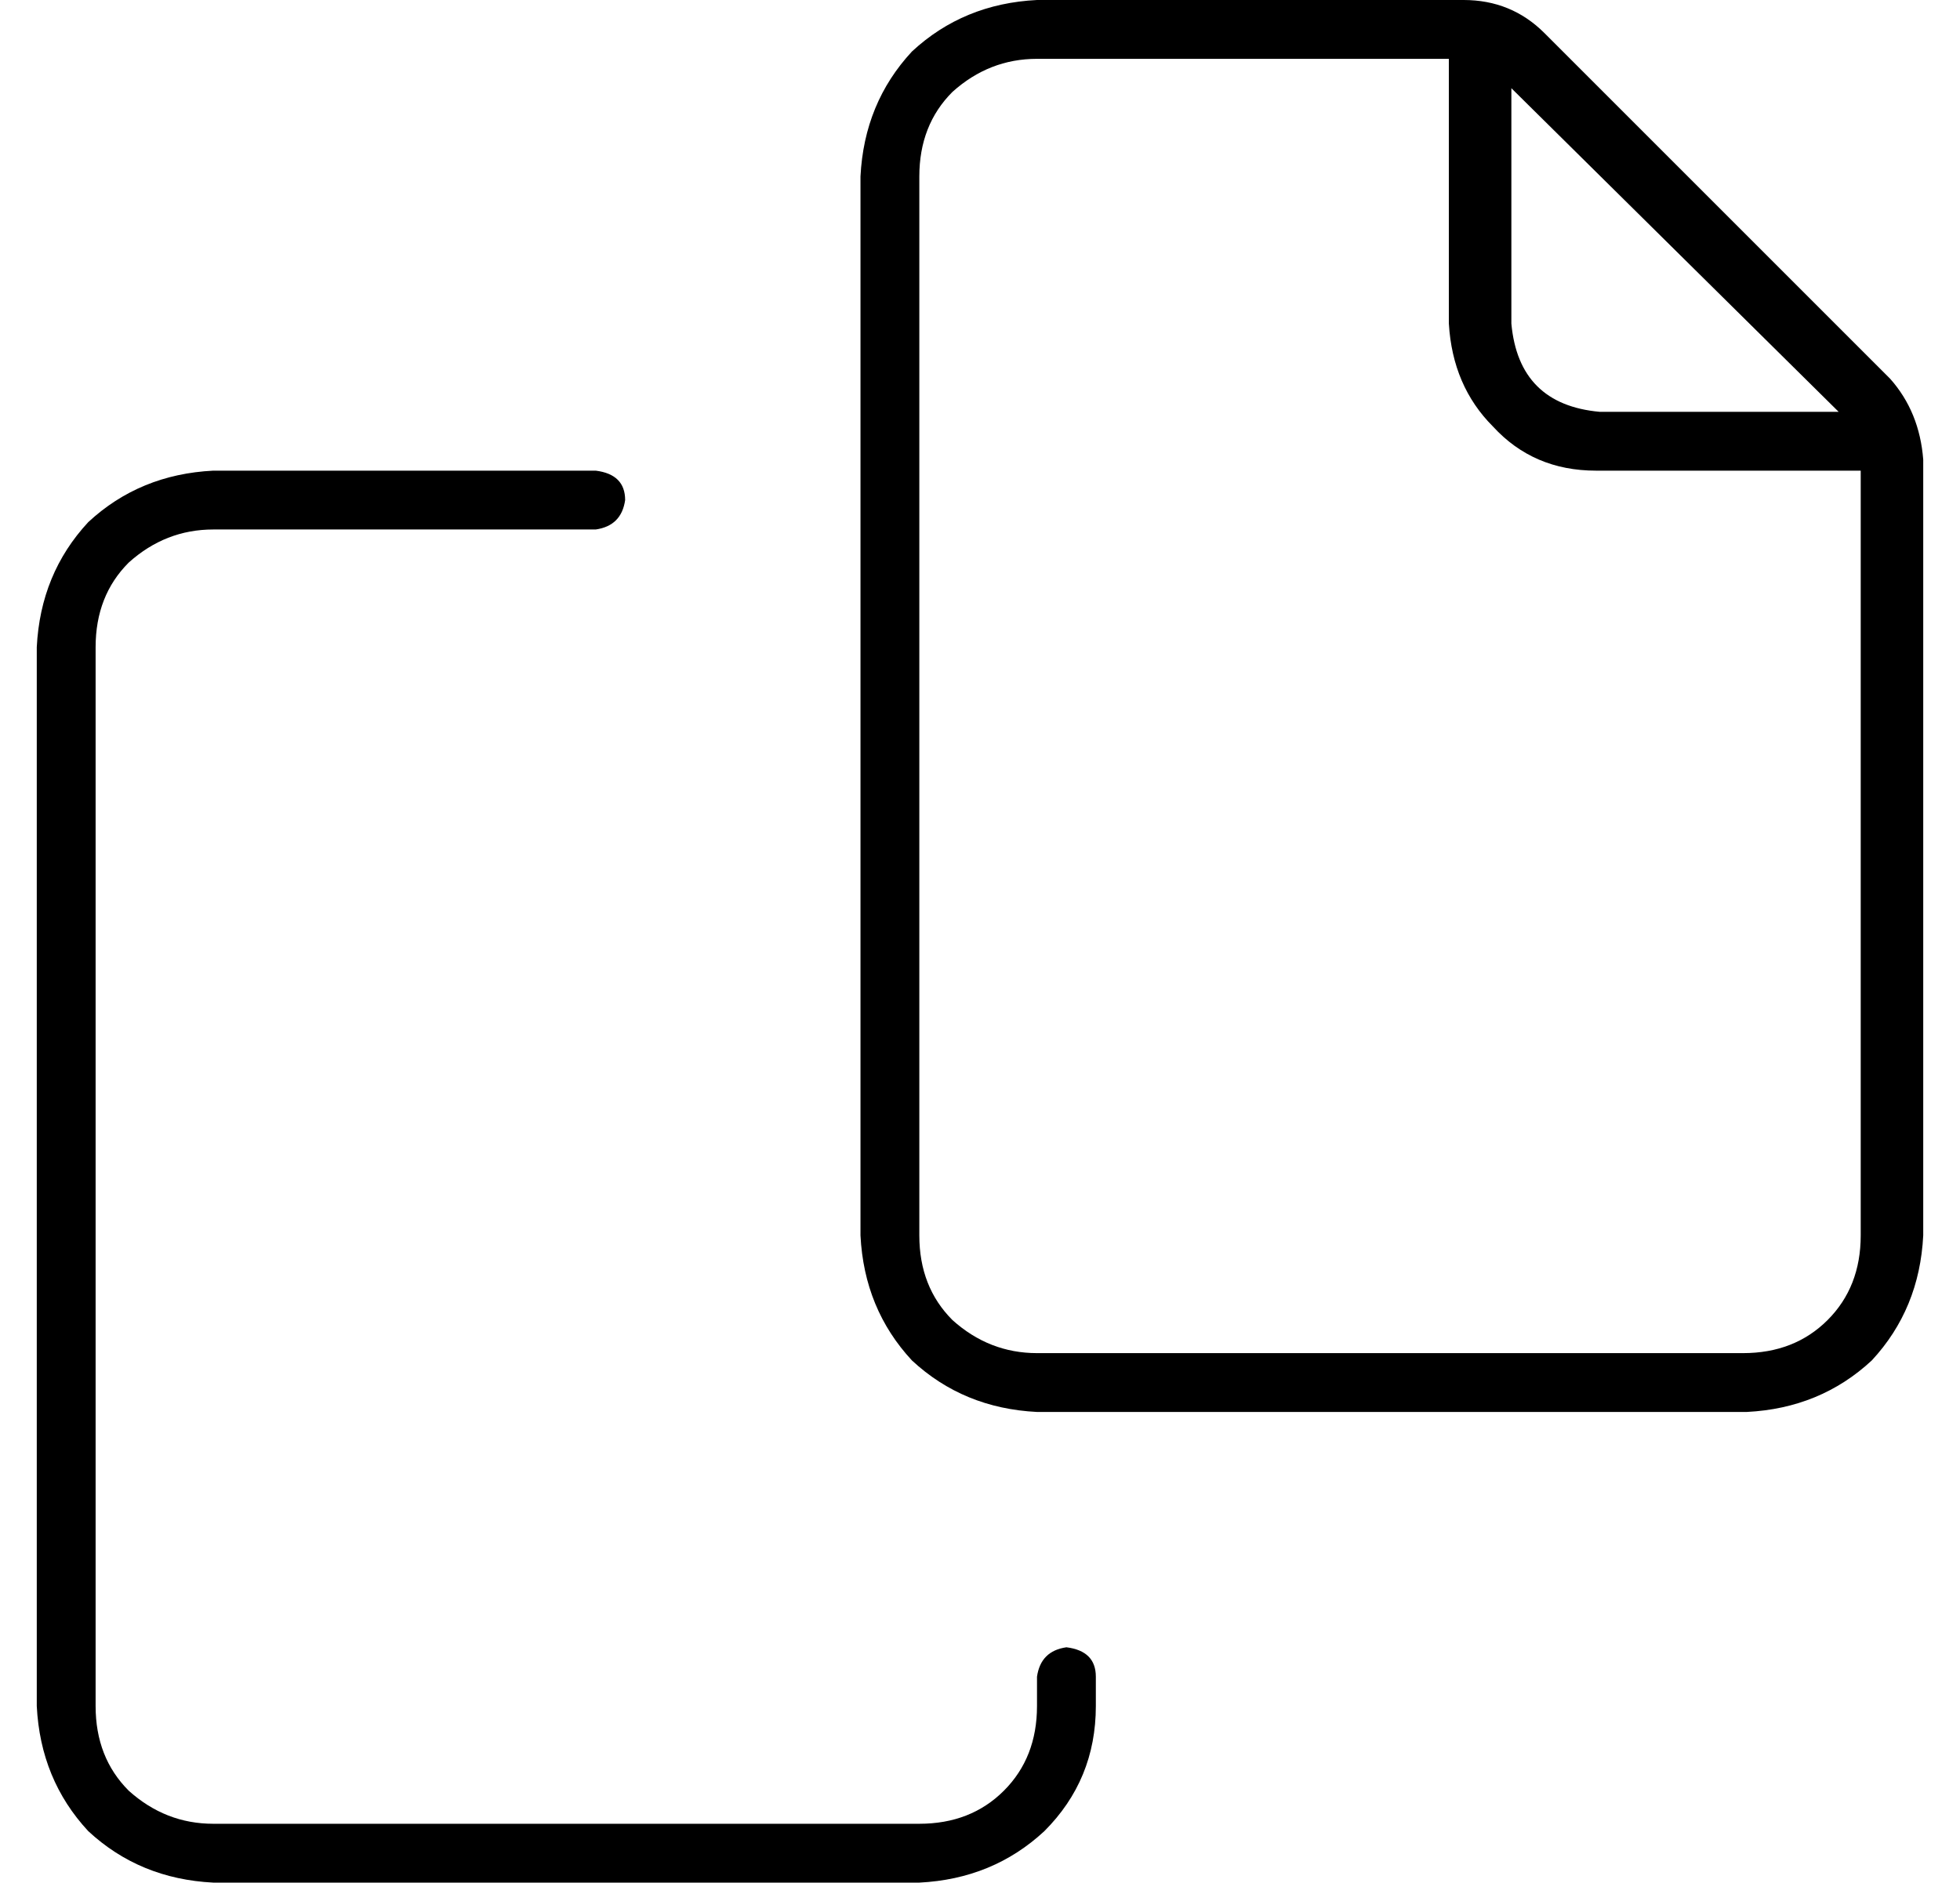 <?xml version="1.0" standalone="no"?>
<!DOCTYPE svg PUBLIC "-//W3C//DTD SVG 1.1//EN" "http://www.w3.org/Graphics/SVG/1.1/DTD/svg11.dtd" >
<svg xmlns="http://www.w3.org/2000/svg" xmlns:xlink="http://www.w3.org/1999/xlink" version="1.1" viewBox="-11 0 533 512">
   <path fill="currentColor"
d="M503 103l-94 -94q-9 -9 -22 -9h-116q-20 1 -34 14q-13 14 -14 34v288q1 20 14 34q14 13 34 14h193q20 -1 34 -14q13 -14 14 -34v-211q-1 -13 -9 -22v0zM399 23l90 89h-65q-22 -2 -24 -24v-65h-1zM495 336q0 14 -9 23v0q-9 9 -23 9h-192q-13 0 -23 -9q-9 -9 -9 -23v-288
q0 -14 9 -23q10 -9 23 -9h112v72q1 17 12 28q11 12 28 12h72v208v0zM279 448q-7 1 -8 8v8q0 14 -9 23t-23 9h-192q-13 0 -23 -9q-9 -9 -9 -23v-288q0 -14 9 -23q10 -9 23 -9h104q7 -1 8 -8q0 -7 -8 -8h-104q-20 1 -34 14q-13 14 -14 34v288q1 20 14 34q14 13 34 14h192
q20 -1 34 -14q14 -14 14 -34v-8q0 -7 -8 -8v0z" />
</svg>
